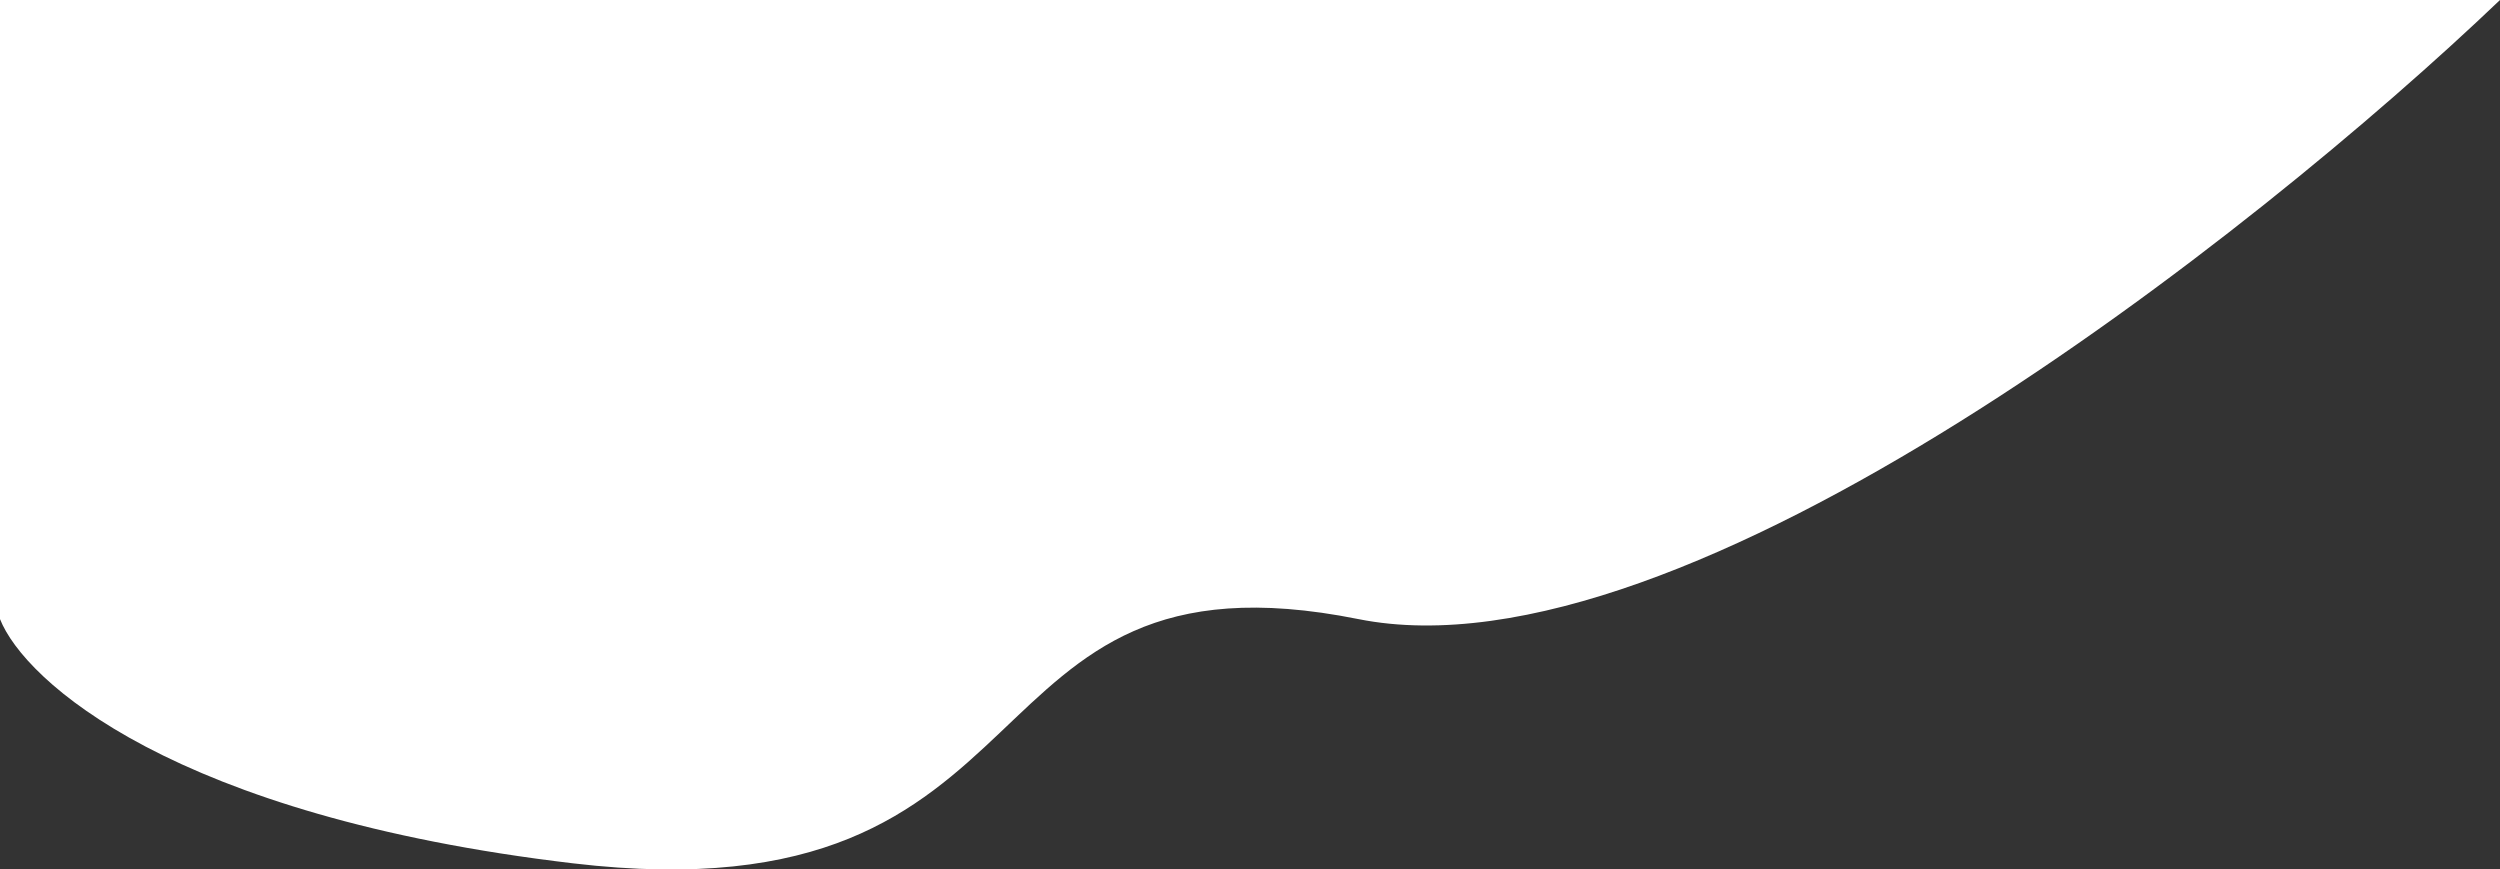 <svg width="1567" height="545" viewBox="0 0 1567 545" fill="none" xmlns="http://www.w3.org/2000/svg">
<rect x="0" y="0" width="1567" height="545" fill="#333333" stroke="none"/>
<path d="M359.028 541.119C108.503 511.5 15.291 426.725 0 388.039V0H1567C1413.68 146.434 1055.92 429.051 851.391 388.039C595.729 336.776 672.183 578.143 359.028 541.119Z" fill="white"/>
</svg>
